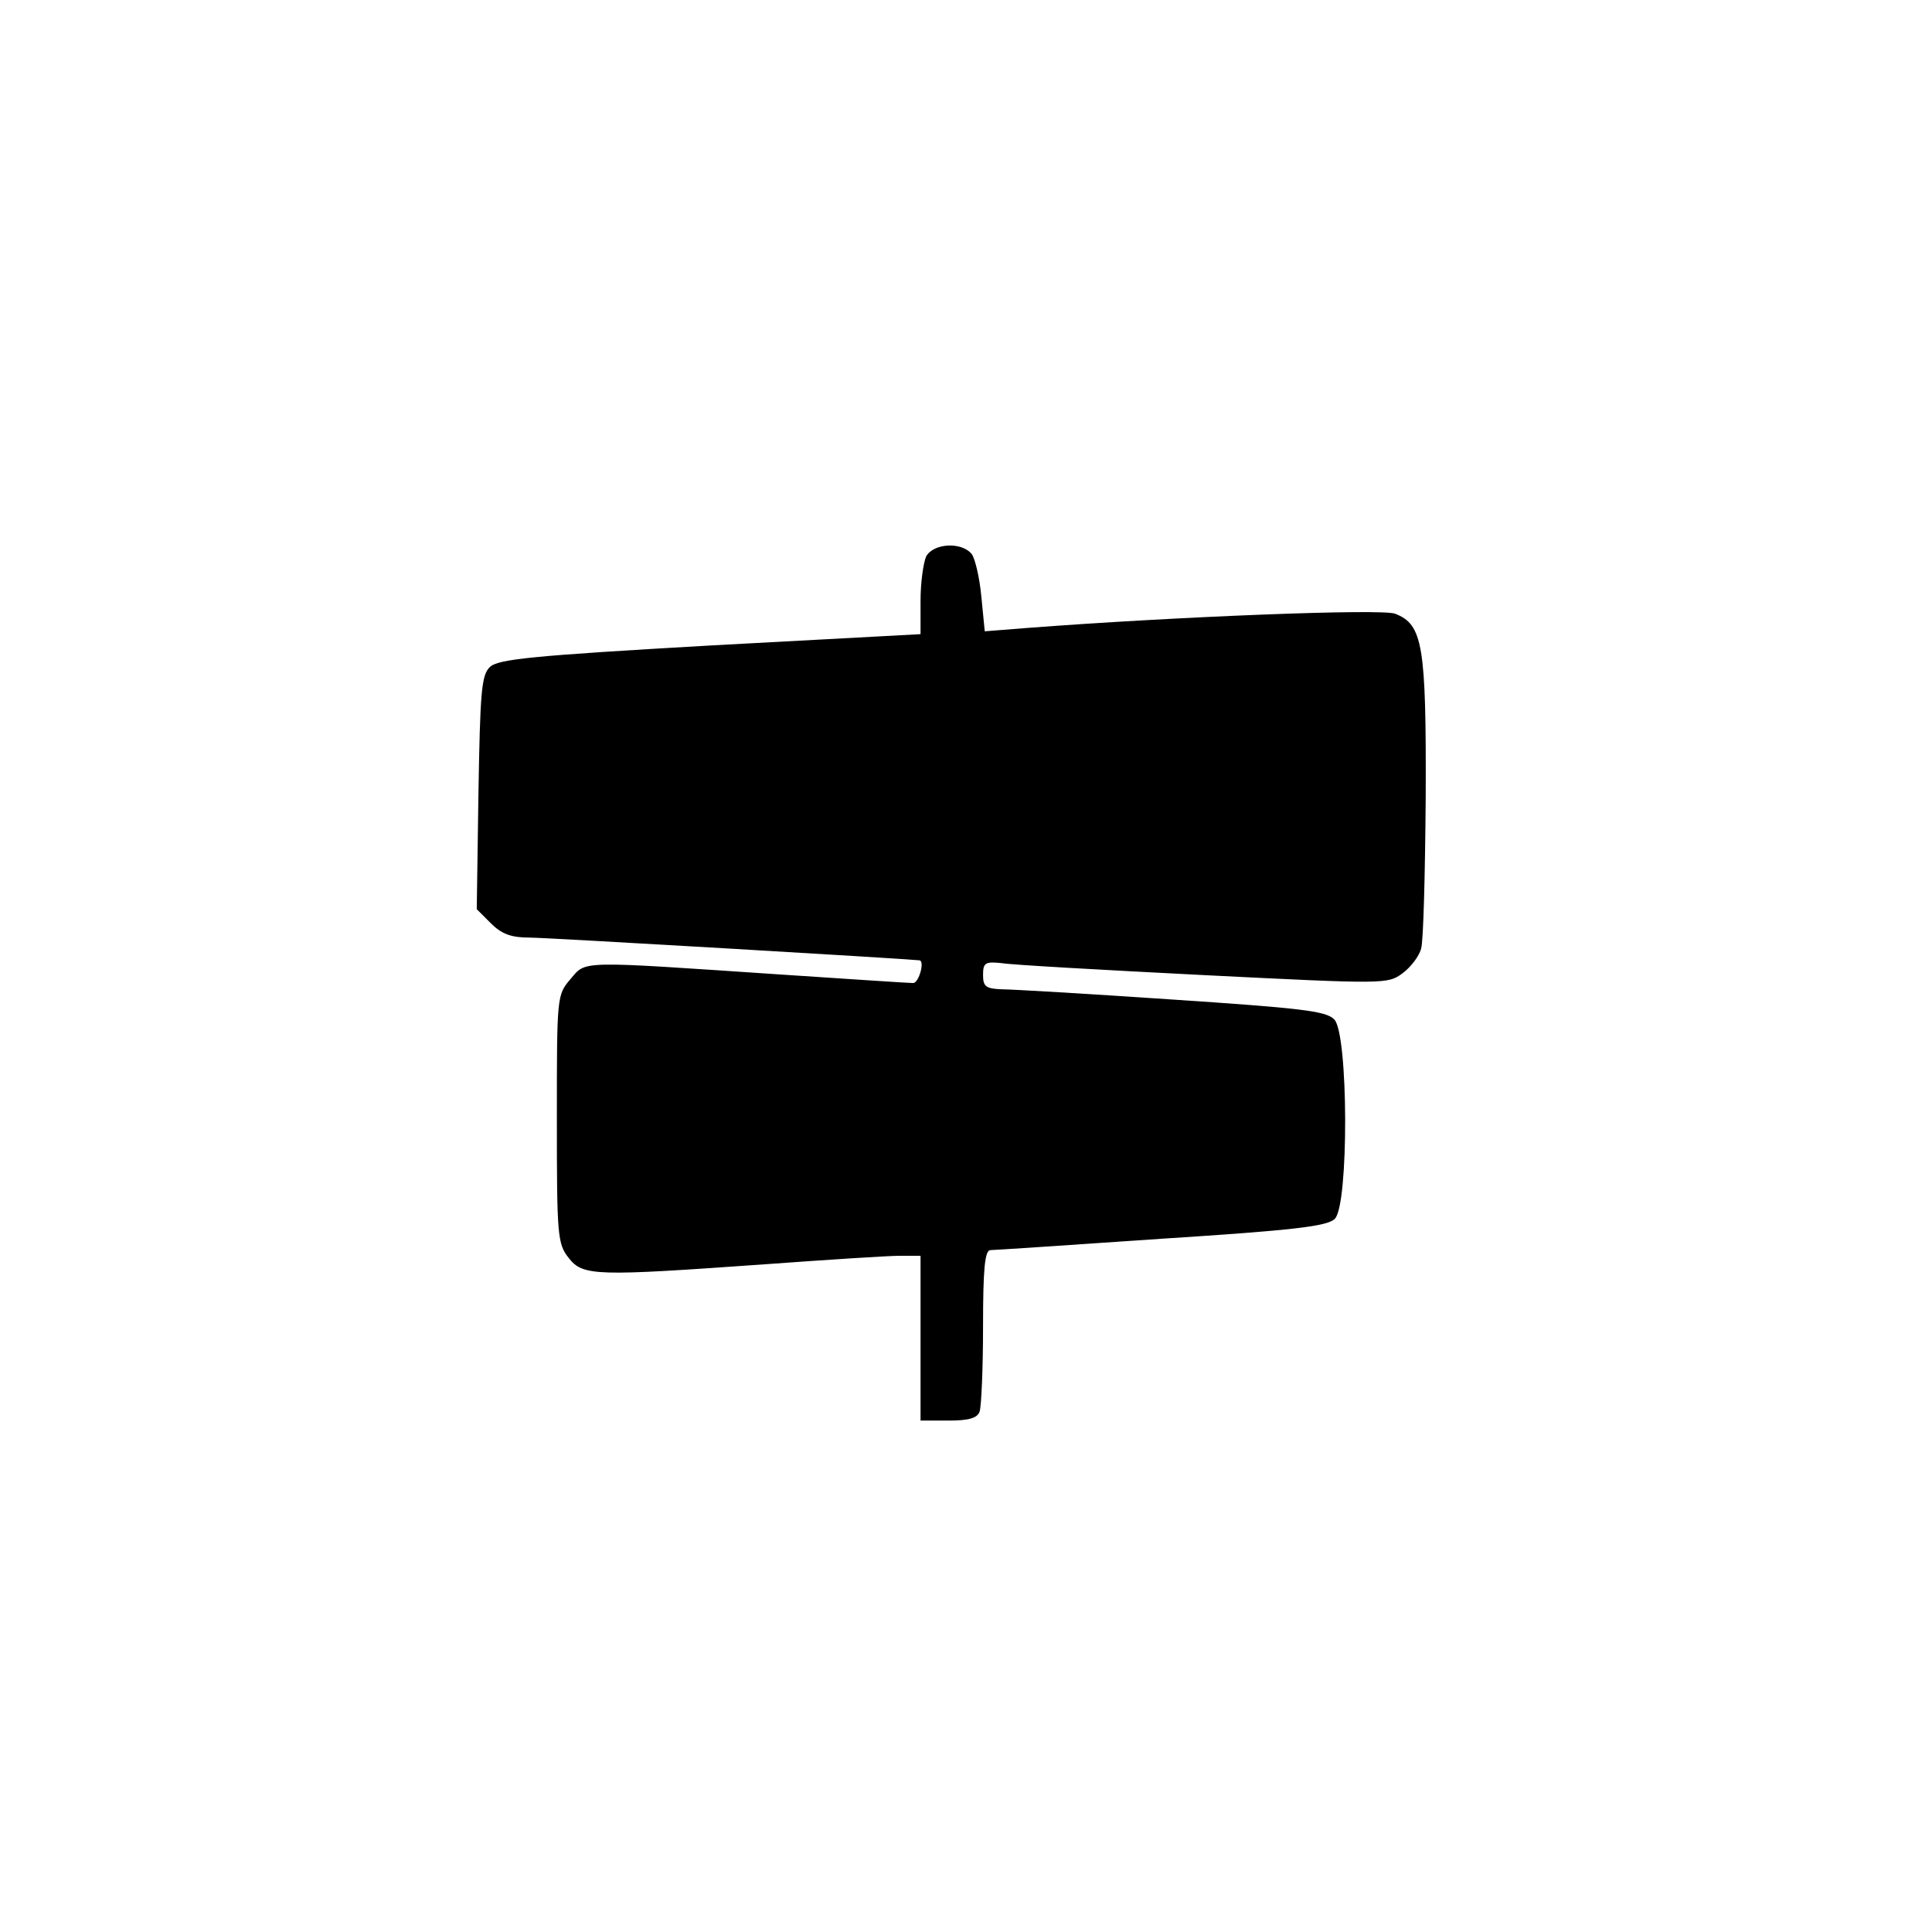 <?xml version="1.0" standalone="no"?>
<!DOCTYPE svg PUBLIC "-//W3C//DTD SVG 20010904//EN"
 "http://www.w3.org/TR/2001/REC-SVG-20010904/DTD/svg10.dtd">
<svg version="1.0" xmlns="http://www.w3.org/2000/svg"
 width="340pt" height="340pt" viewBox="0 0 340 340"
 preserveAspectRatio="xMidYMid meet">
<g transform="translate(0,340) scale(0.1,-0.1)"
fill="#000000" stroke="none">
<path d="M1630 2421 c-5 -11 -10 -46 -10 -78 l0 -59 -371 -20 c-314 -18 -373
-24 -387 -38 -15 -14 -17 -46 -20 -221 l-3 -205 25 -25 c19 -19 36 -25 68 -25
30 0 658 -37 686 -40 10 -1 -1 -40 -11 -40 -8 0 -112 7 -233 15 -358 24 -342
25 -370 -8 -24 -28 -24 -30 -24 -246 0 -206 1 -220 21 -245 25 -32 48 -32 344
-11 110 8 217 15 238 15 l37 0 0 -145 0 -145 49 0 c35 0 51 4 55 16 3 9 6 76
6 150 0 100 3 134 13 134 6 0 142 9 301 20 234 15 292 22 305 35 25 24 24 327
-1 351 -14 15 -61 20 -285 35 -147 10 -283 18 -300 18 -28 1 -33 5 -33 25 0
22 4 24 33 21 17 -3 178 -12 355 -21 320 -16 324 -16 350 3 15 11 30 31 33 44
4 13 7 133 8 267 1 267 -5 303 -54 322 -24 9 -384 -5 -646 -25 l-76 -6 -6 61
c-3 33 -11 67 -17 75 -18 22 -67 19 -80 -4z"/>
</g>
</svg>
